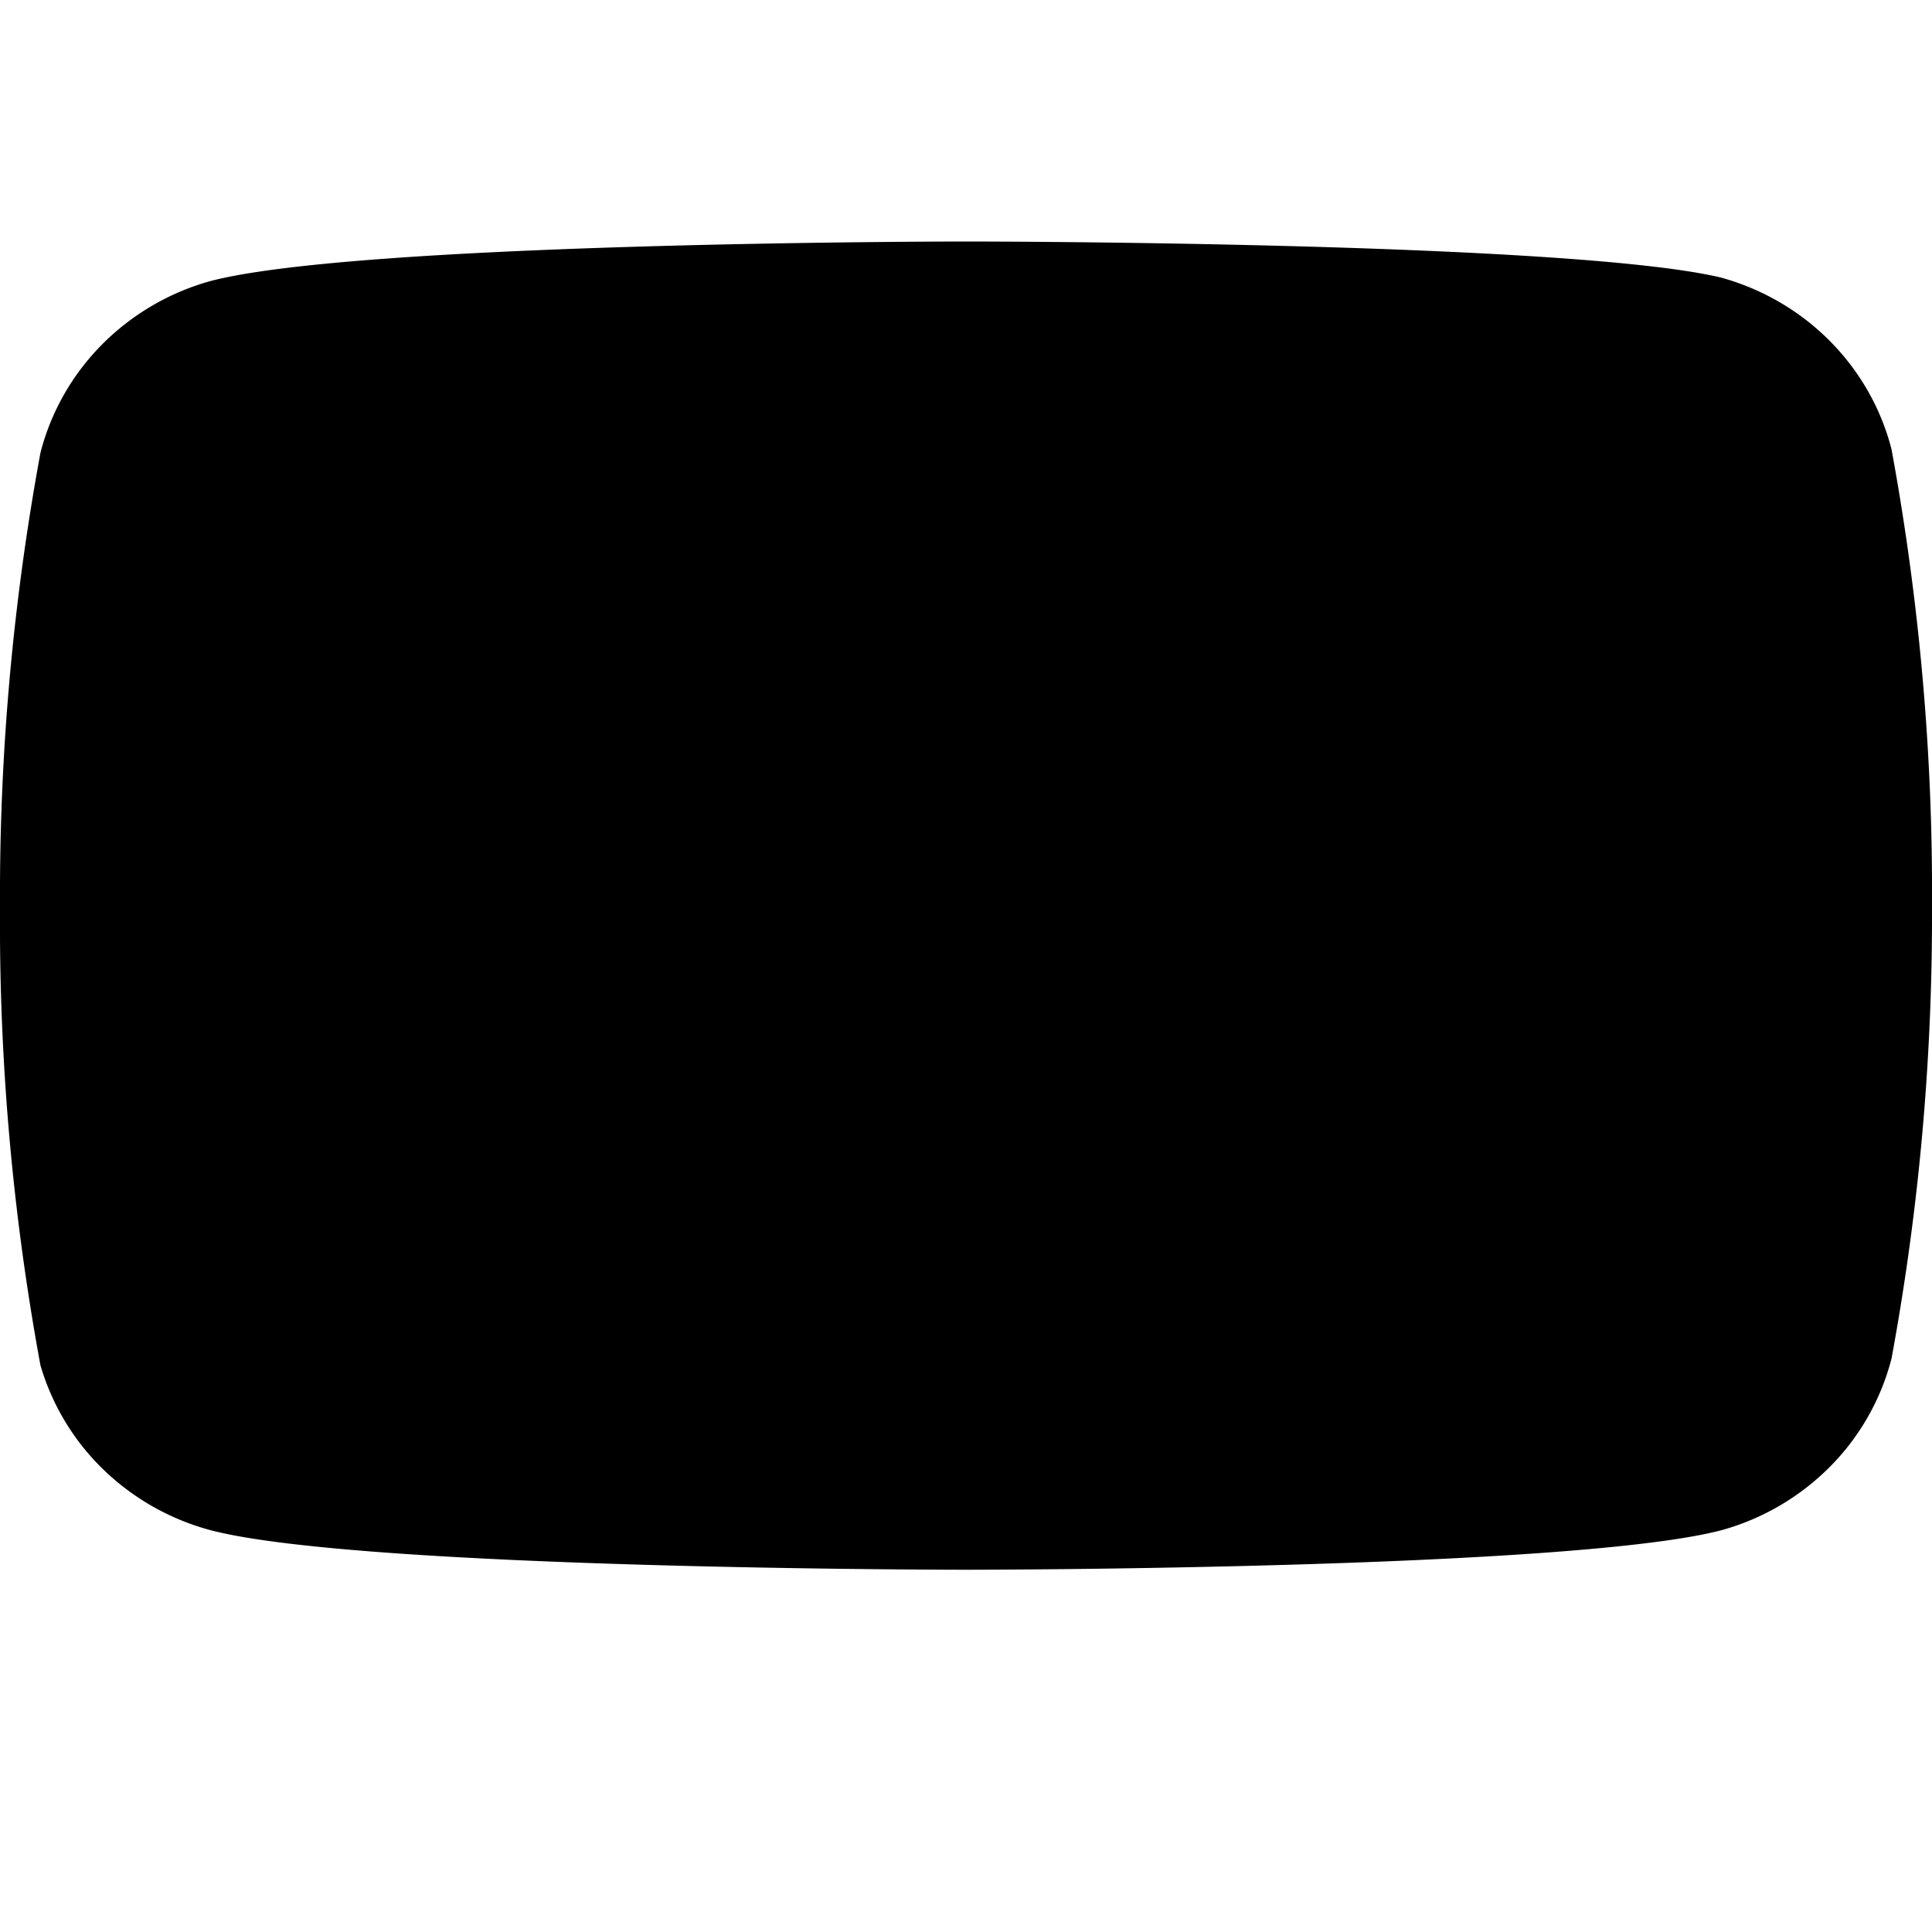 <svg width="16" height="16" fill="none" xmlns="http://www.w3.org/2000/svg"><path fillRule="evenodd" clipRule="evenodd" d="M15.155 2.825c.248.25.424.56.51.897.23 1.251.343 2.52.335 3.792a20.206 20.206 0 0 1-.335 3.736 1.967 1.967 0 0 1-.51.897 2.03 2.03 0 0 1-.9.526C13.002 13 8 13 8 13s-5.003 0-6.254-.327a2.033 2.033 0 0 1-.889-.502 1.97 1.97 0 0 1-.522-.864A20.2 20.2 0 0 1 0 7.514 20.2 20.2 0 0 1 .335 3.75c.086-.337.262-.647.51-.897a2.03 2.03 0 0 1 .9-.526C2.998 2 8 2 8 2s5.003 0 6.254.299c.343.095.653.276.901.526Zm-4.61 4.69L6.365 9.84V5.188l4.182 2.326Z" fill="currentColor"></path></svg>